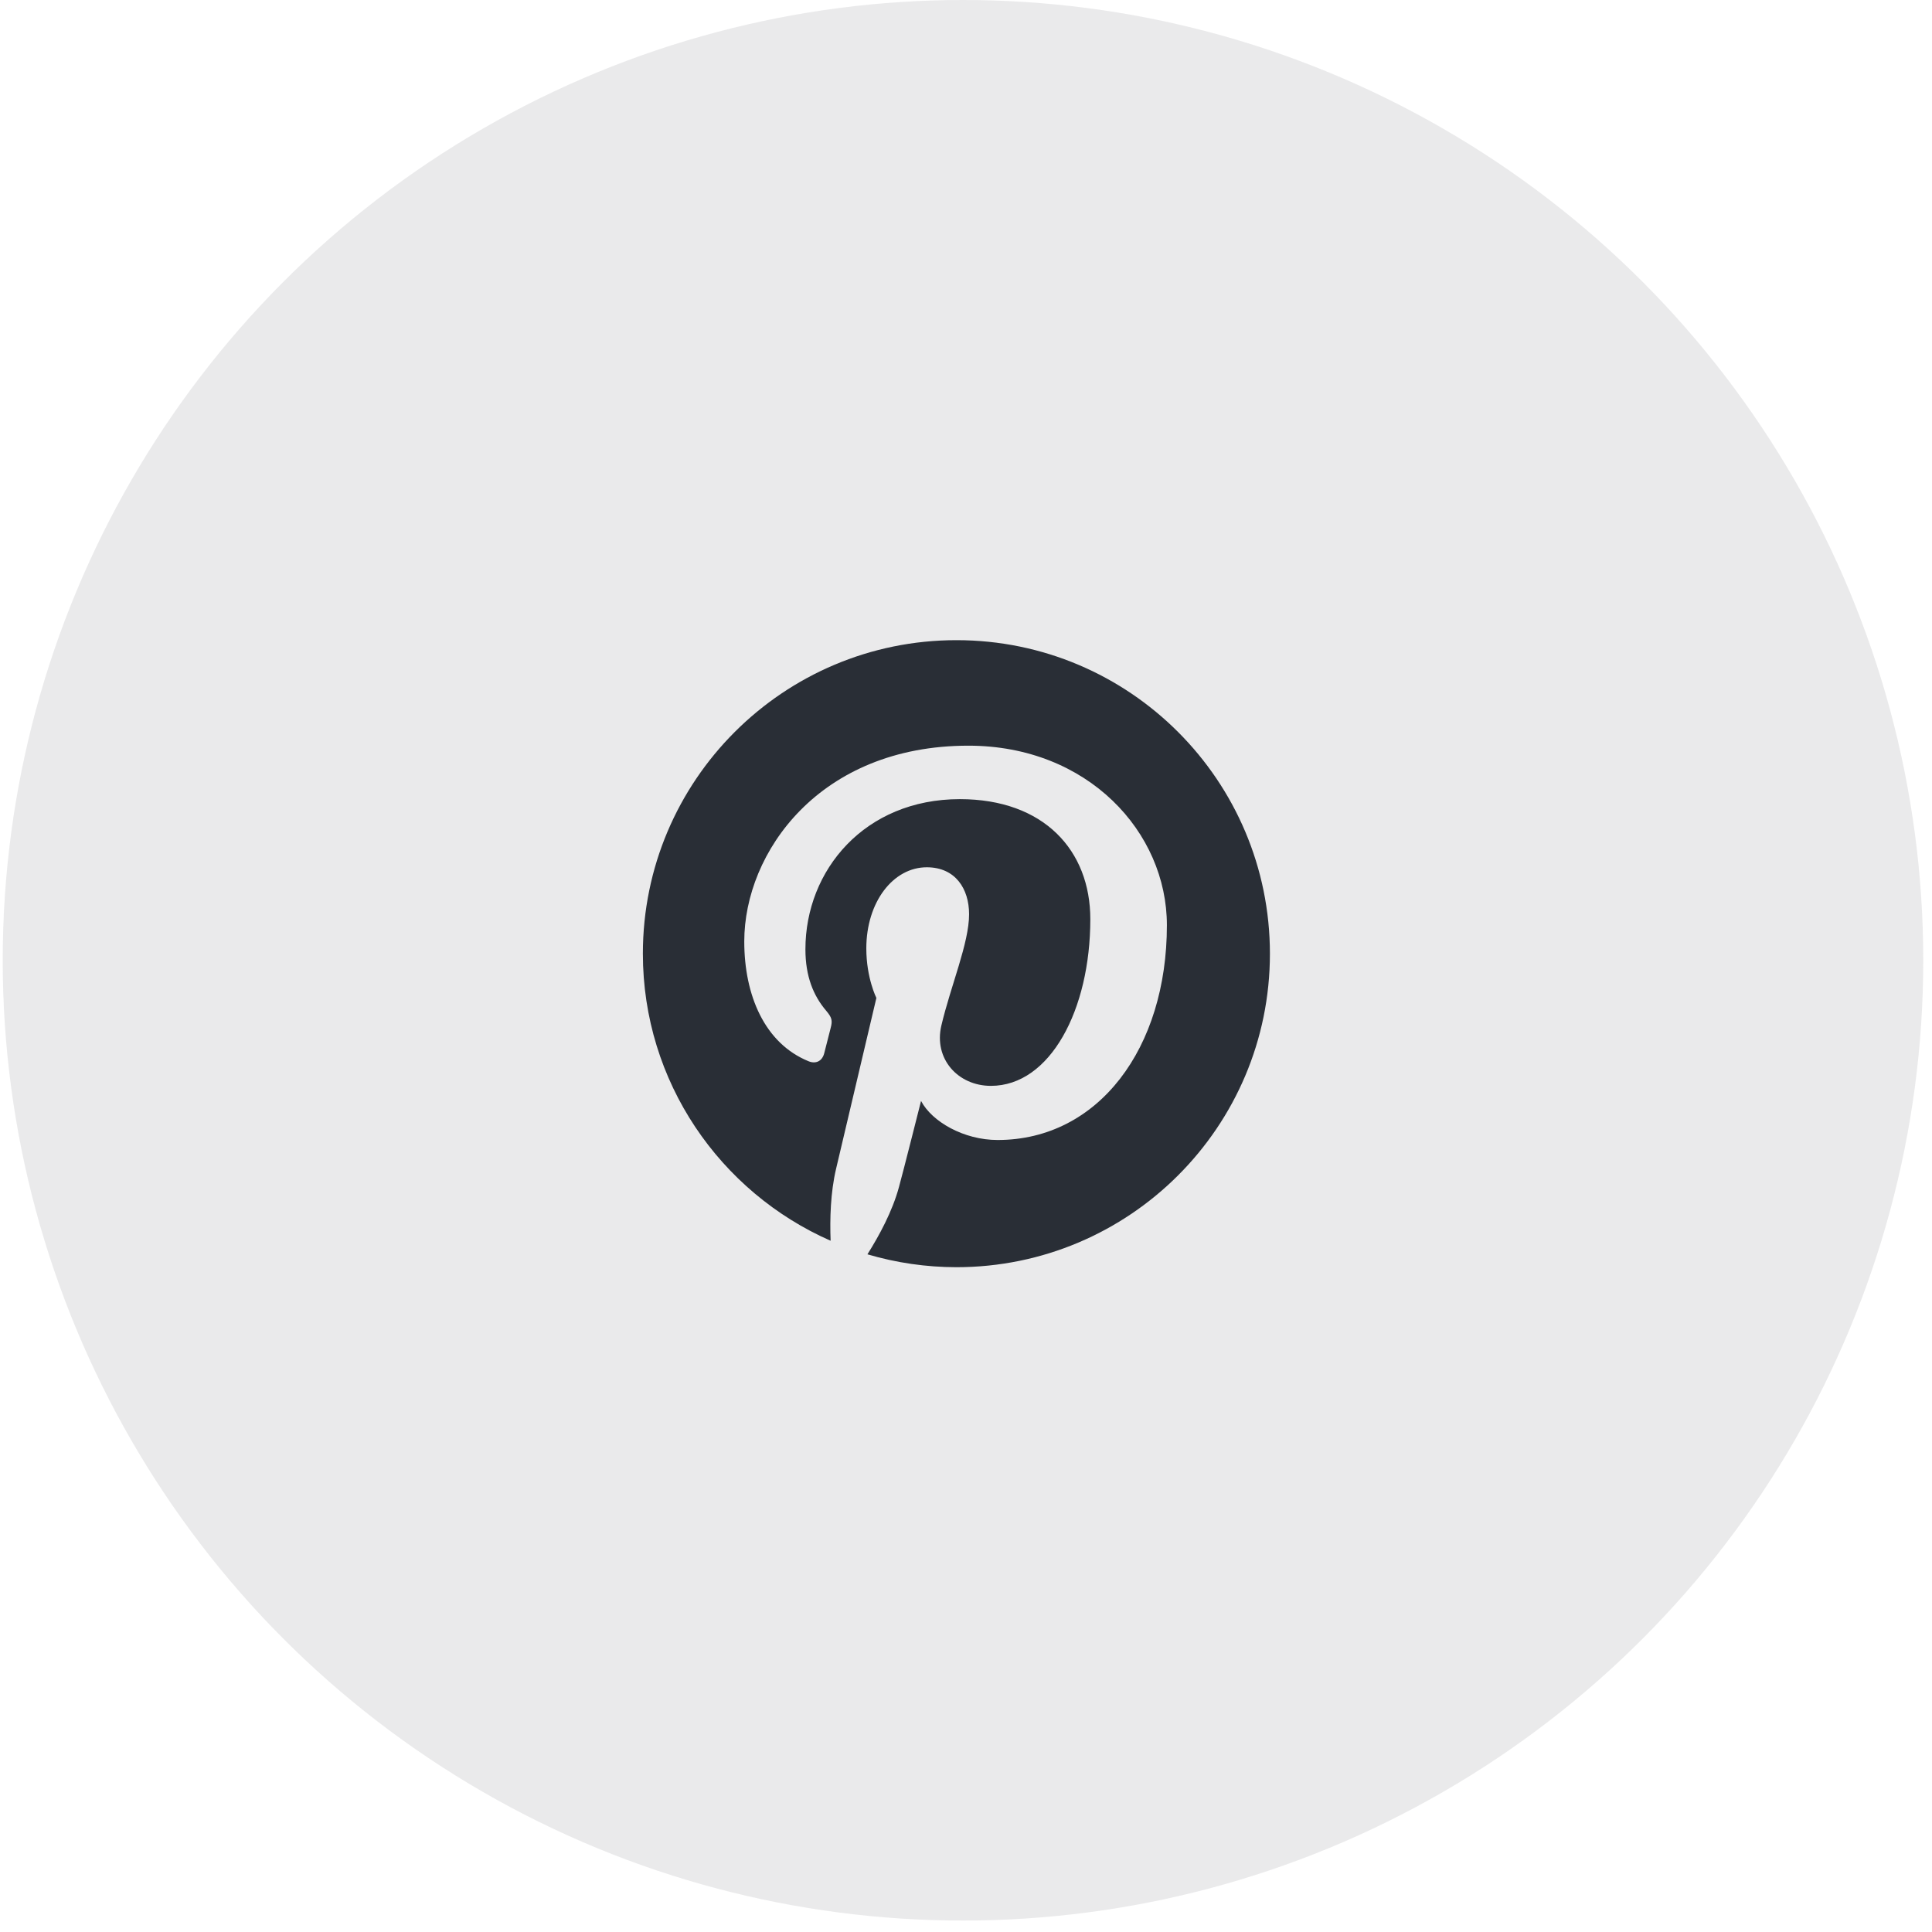 <svg width="52" height="52" viewBox="0 0 52 52" fill="none" xmlns="http://www.w3.org/2000/svg">
<circle cx="25.919" cy="25.846" r="25.846" fill="#292E36" fill-opacity="0.1"/>
<path d="M25.744 17.23C21.083 17.23 17.303 21.008 17.303 25.667C17.303 29.12 19.383 32.088 22.356 33.395C22.334 32.807 22.352 32.099 22.503 31.459C22.665 30.774 23.588 26.86 23.588 26.86C23.588 26.86 23.317 26.322 23.317 25.527C23.317 24.277 24.04 23.343 24.945 23.343C25.713 23.343 26.083 23.919 26.083 24.608C26.083 25.38 25.589 26.533 25.337 27.602C25.126 28.499 25.785 29.226 26.67 29.226C28.268 29.226 29.346 27.173 29.346 24.74C29.346 22.891 28.098 21.509 25.834 21.509C23.276 21.509 21.678 23.418 21.678 25.55C21.678 26.284 21.896 26.804 22.236 27.203C22.39 27.388 22.413 27.463 22.356 27.674C22.315 27.828 22.224 28.201 22.183 28.352C22.126 28.567 21.953 28.642 21.761 28.563C20.582 28.081 20.032 26.793 20.032 25.339C20.032 22.944 22.055 20.07 26.064 20.07C29.285 20.07 31.407 22.401 31.407 24.902C31.407 28.213 29.564 30.683 26.851 30.683C25.939 30.683 25.084 30.19 24.79 29.632C24.79 29.632 24.3 31.576 24.195 31.952C24.018 32.604 23.667 33.252 23.347 33.76C24.124 33.989 24.93 34.106 25.74 34.107C30.401 34.107 34.18 30.329 34.18 25.67C34.18 21.012 30.404 17.23 25.744 17.23Z" fill="#292E36"/>
</svg>
